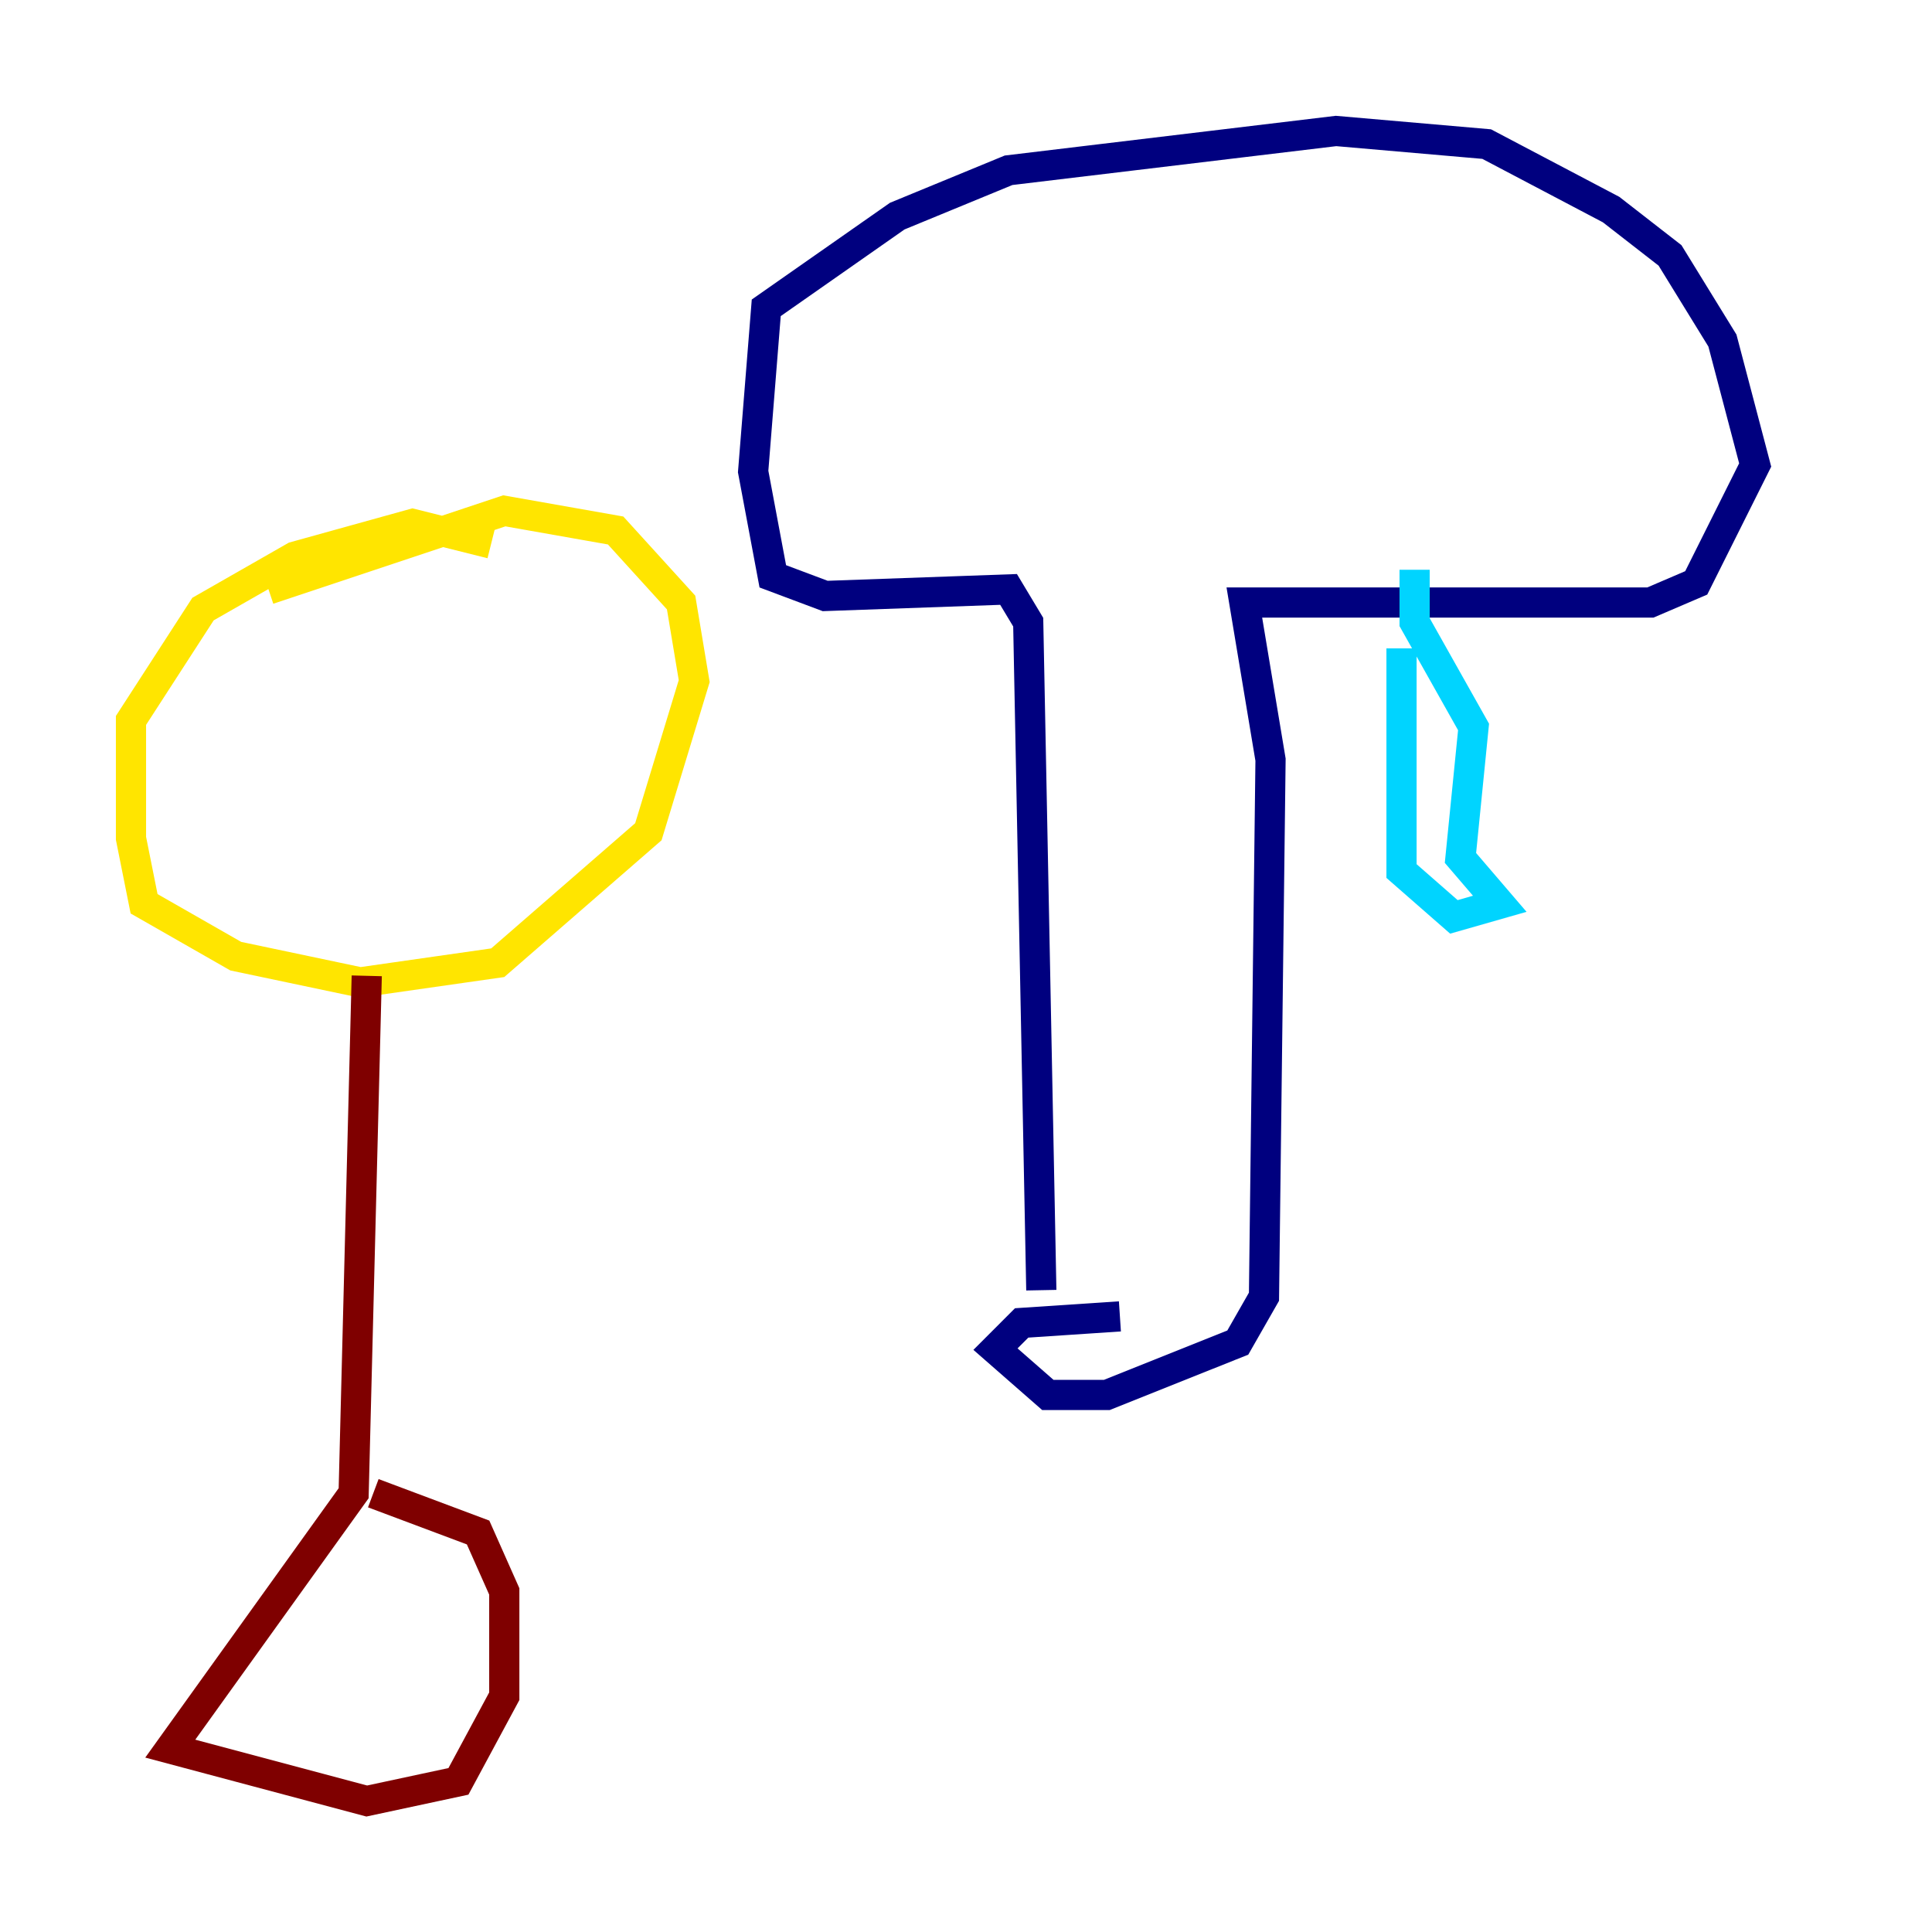 <?xml version="1.0" encoding="utf-8" ?>
<svg baseProfile="tiny" height="128" version="1.2" viewBox="0,0,128,128" width="128" xmlns="http://www.w3.org/2000/svg" xmlns:ev="http://www.w3.org/2001/xml-events" xmlns:xlink="http://www.w3.org/1999/xlink"><defs /><polyline fill="none" points="68.99,85.478 68.122,41.22 66.82,39.051 54.671,39.485 51.2,38.183 49.898,31.241 50.766,20.393 59.444,14.319 66.82,11.281 88.515,8.678 98.495,9.546 106.739,13.885 110.644,16.922 114.115,22.563 116.285,30.807 112.38,38.617 109.342,39.919 82.441,39.919 84.176,50.332 83.742,85.912 82.007,88.949 73.329,92.42 69.424,92.42 65.953,89.383 67.688,87.647 74.197,87.214" stroke="#00007f" stroke-width="2" /><polyline fill="none" points="92.854,42.956 92.854,57.709 96.325,60.746 99.363,59.878 96.759,56.841 97.627,48.163 93.722,41.22 93.722,37.749" stroke="#00d4ff" stroke-width="2" /><polyline fill="none" points="32.542,36.014 27.336,34.712 19.525,36.881 13.451,40.352 8.678,47.729 8.678,55.539 9.546,59.878 15.62,63.349 23.864,65.085 32.976,63.783 42.956,55.105 45.993,45.125 45.125,39.919 40.786,35.146 33.41,33.844 17.79,39.051" stroke="#ffe500" stroke-width="2" /><polyline fill="none" points="24.298,64.651 23.43,98.929 11.281,115.851 24.298,119.322 30.373,118.02 33.41,112.38 33.41,105.437 31.675,101.532 24.732,98.929" stroke="#7f0000" stroke-width="2" /></svg>